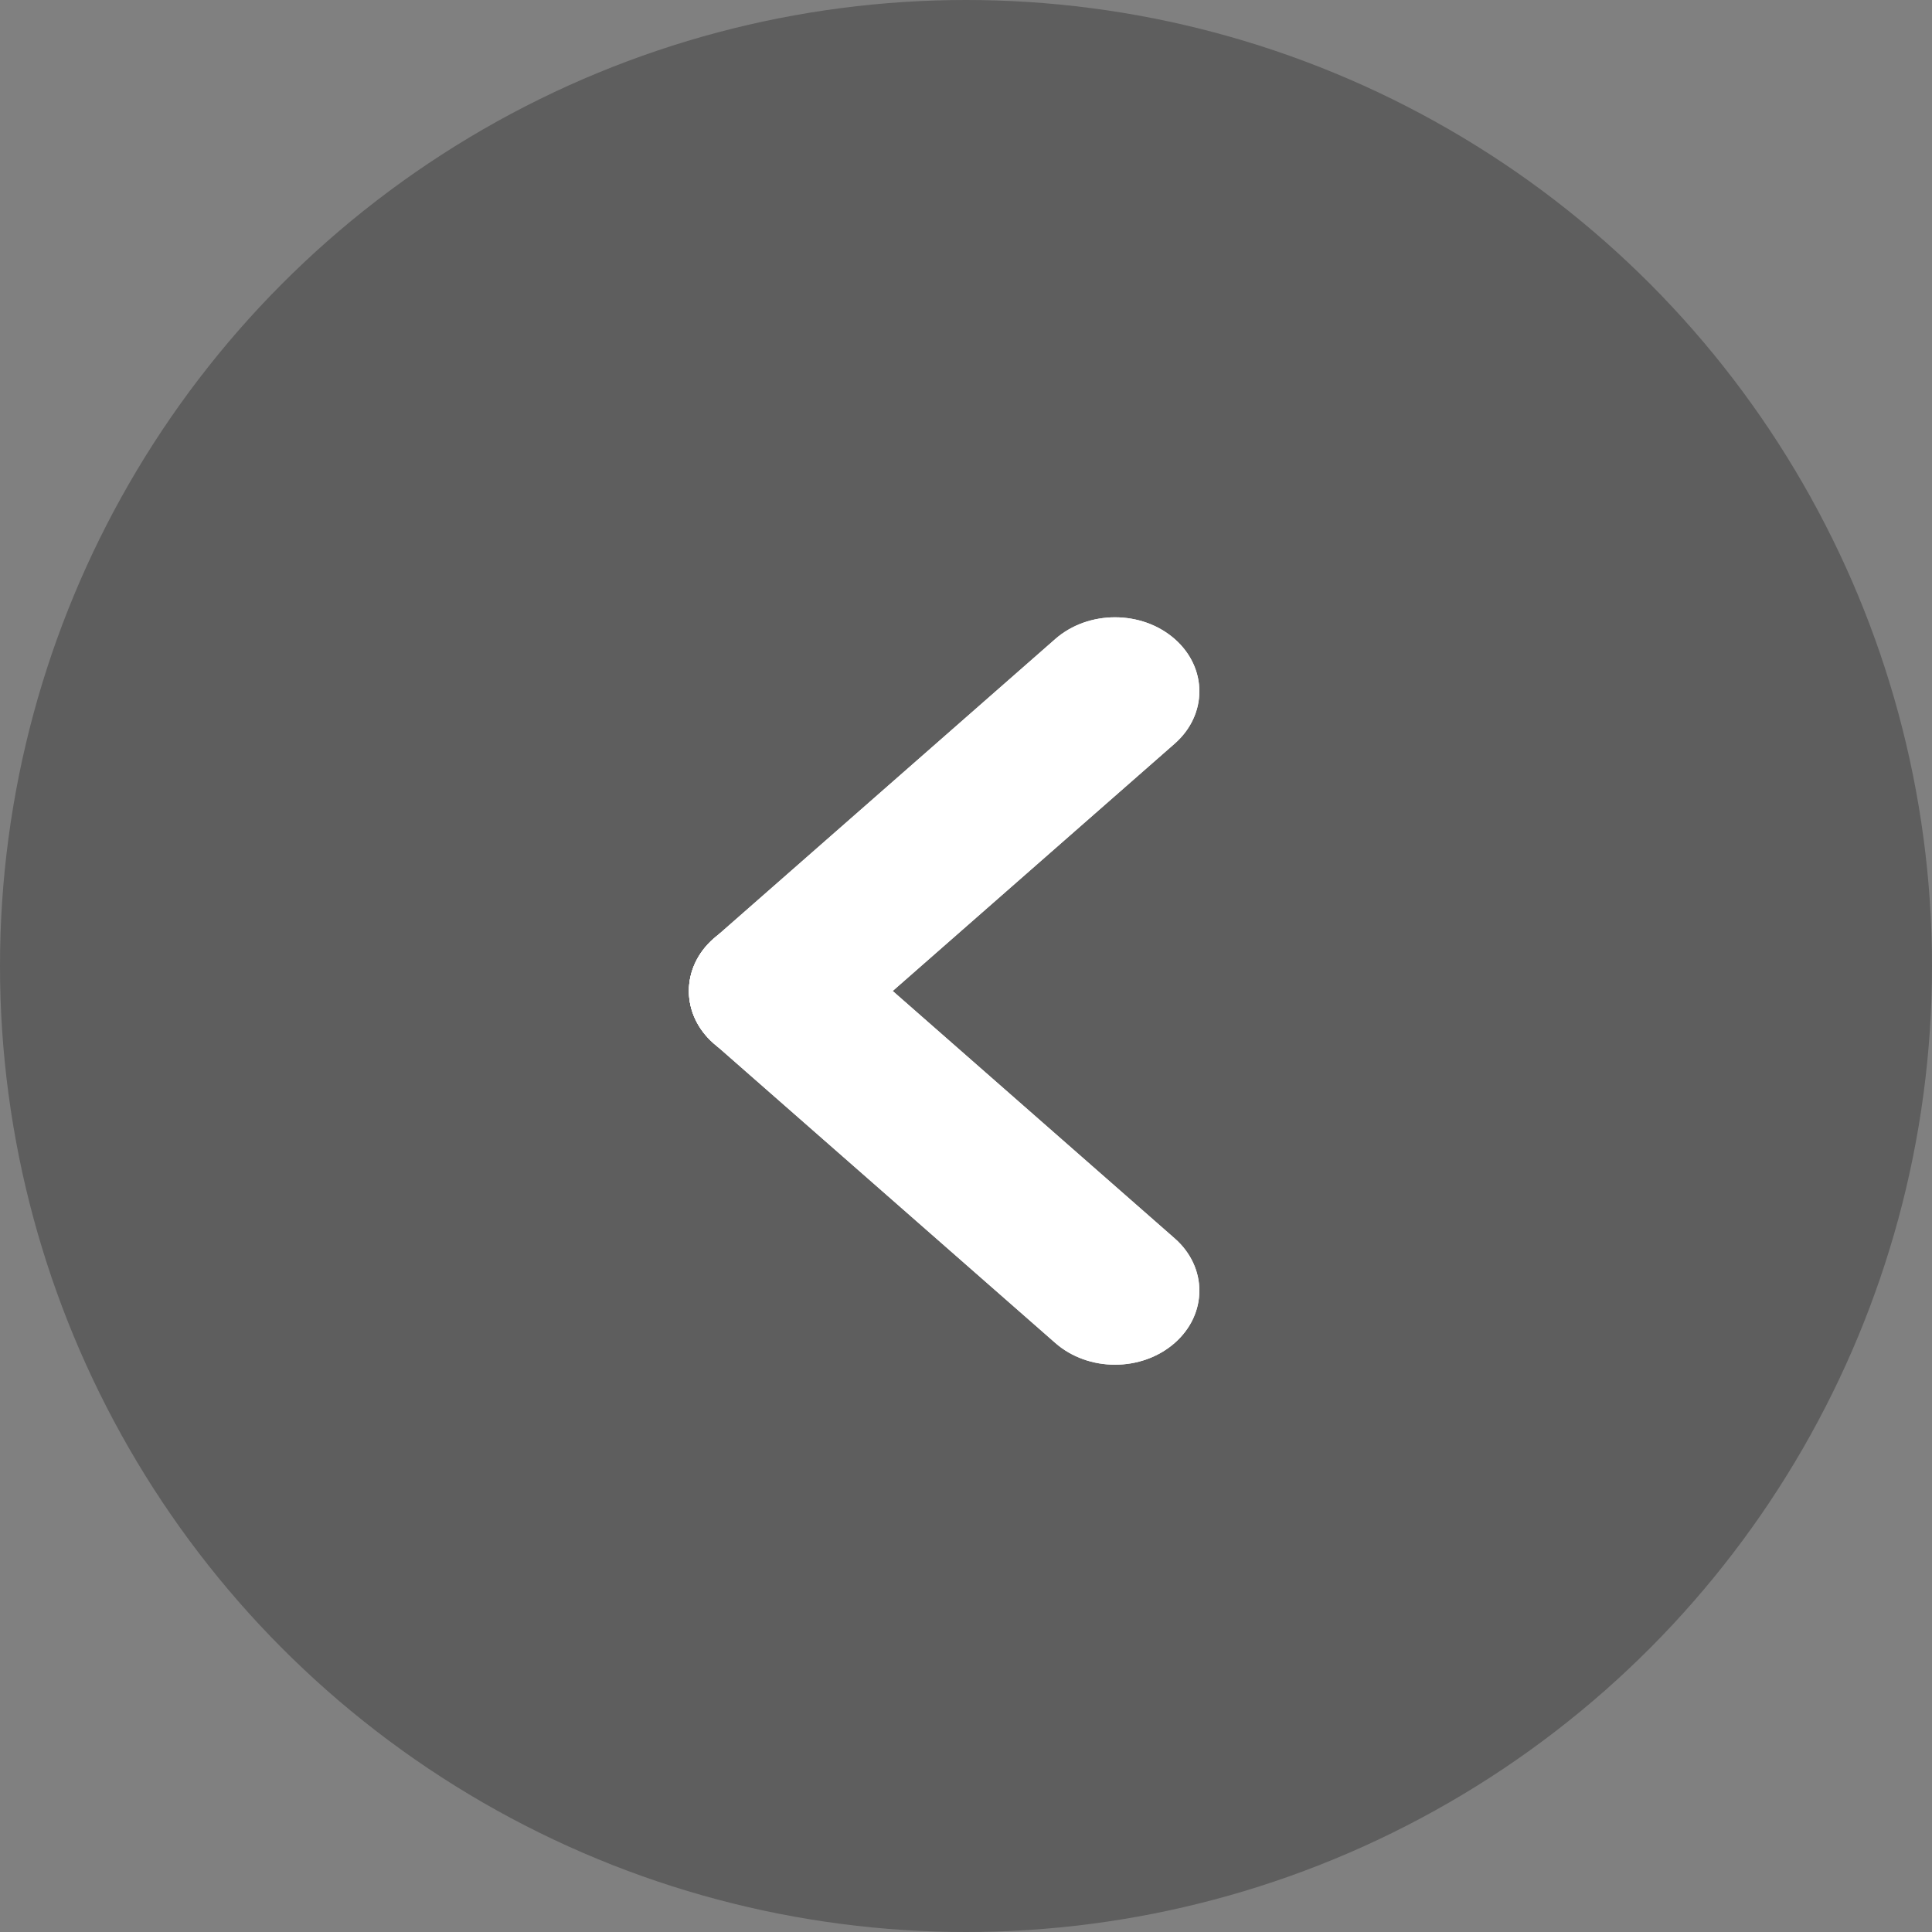 <svg width="36" height="36" viewBox="0 0 36 36" fill="none" xmlns="http://www.w3.org/2000/svg">
<rect x="0" y="0" width="36" height="36" fill="#808080" stroke="none"/>
<circle cx="18" cy="18" r="18" transform="rotate(180 18 18)" fill="#3C3D3C" fill-opacity="0.5"/>
<path fill-rule="evenodd" clip-rule="evenodd" d="M21.888 11.906C22.502 12.445 22.502 13.318 21.888 13.857L15.52 19.443C14.906 19.982 13.911 19.982 13.297 19.443C12.683 18.904 12.683 18.031 13.297 17.493L19.665 11.906C20.279 11.368 21.274 11.368 21.888 11.906Z" fill="white"/>
<path fill-rule="evenodd" clip-rule="evenodd" d="M21.888 11.906C22.502 12.445 22.502 13.318 21.888 13.857L15.52 19.443C14.906 19.982 13.911 19.982 13.297 19.443C12.683 18.904 12.683 18.031 13.297 17.493L19.665 11.906C20.279 11.368 21.274 11.368 21.888 11.906Z" fill="white"/>
<path fill-rule="evenodd" clip-rule="evenodd" d="M21.888 25.025C22.502 24.486 22.502 23.613 21.888 23.075L15.52 17.488C14.906 16.95 13.911 16.95 13.297 17.488C12.683 18.027 12.683 18.9 13.297 19.439L19.665 25.025C20.279 25.564 21.274 25.564 21.888 25.025Z" fill="white"/>
<path fill-rule="evenodd" clip-rule="evenodd" d="M21.888 25.025C22.502 24.486 22.502 23.613 21.888 23.075L15.52 17.488C14.906 16.95 13.911 16.95 13.297 17.488C12.683 18.027 12.683 18.9 13.297 19.439L19.665 25.025C20.279 25.564 21.274 25.564 21.888 25.025Z" fill="white"/>
</svg>
